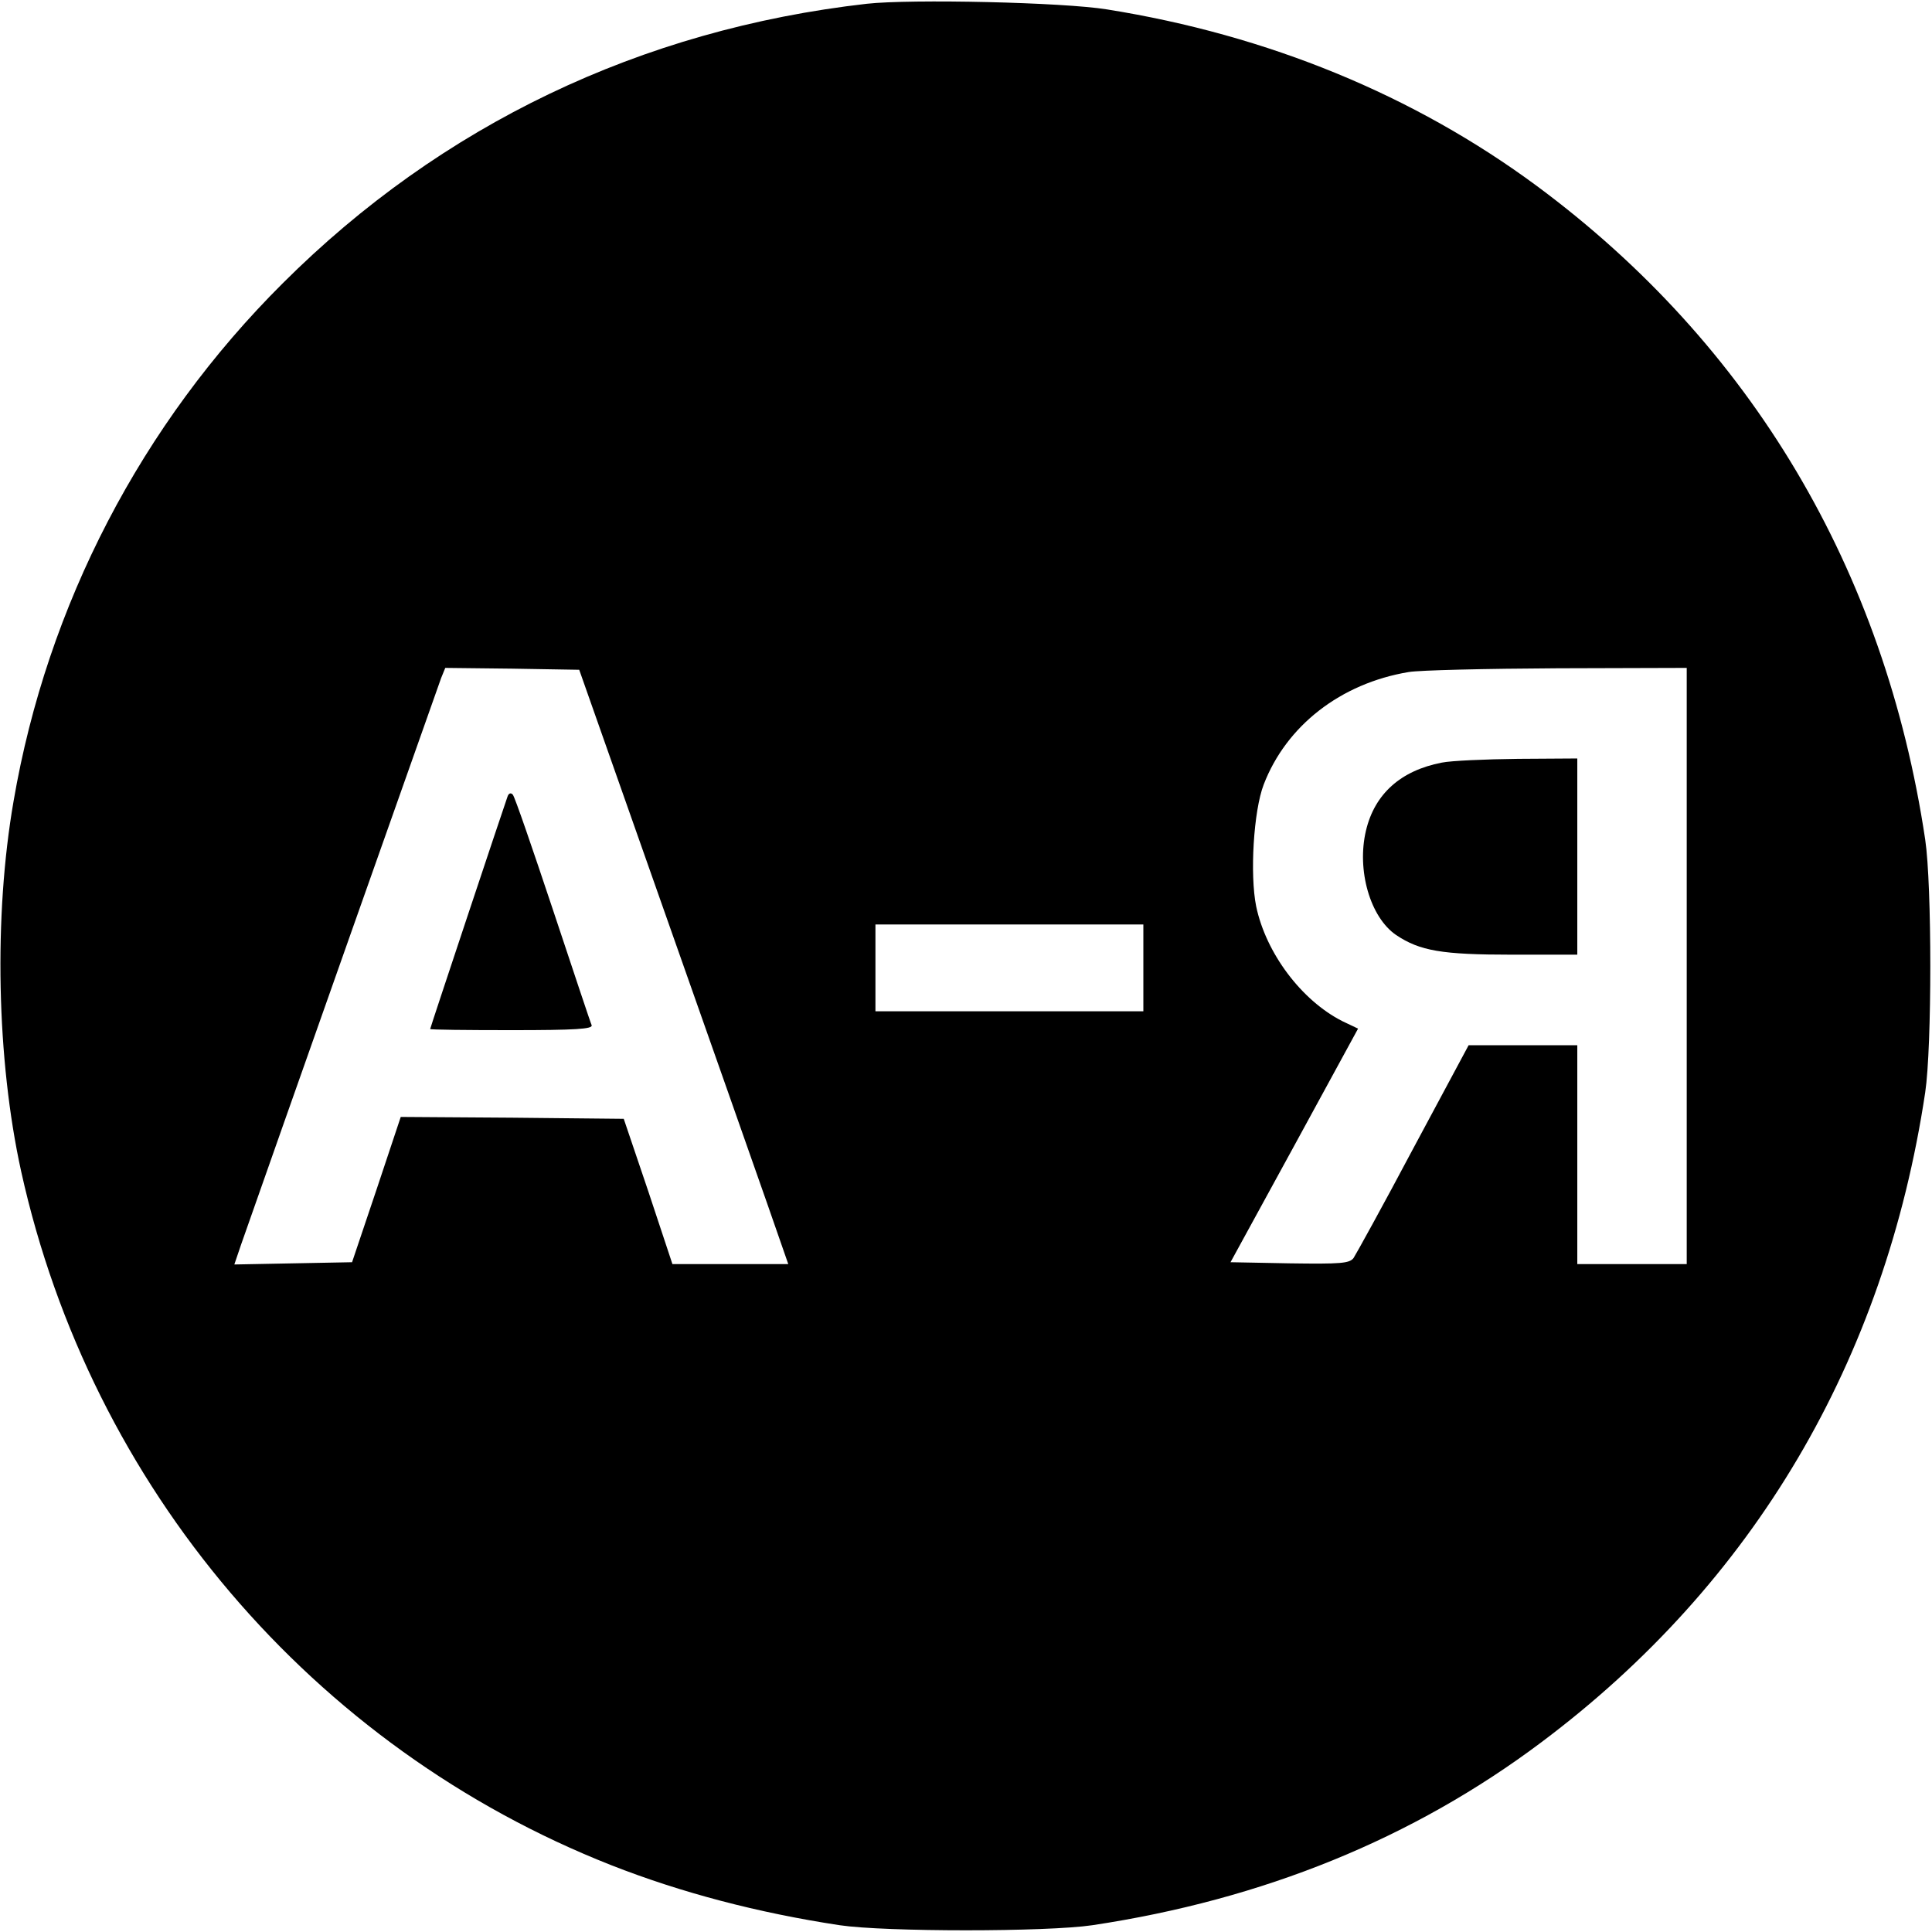 <?xml version="1.0" standalone="no"?>
<!DOCTYPE svg PUBLIC "-//W3C//DTD SVG 20010904//EN"
 "http://www.w3.org/TR/2001/REC-SVG-20010904/DTD/svg10.dtd">
<svg version="1.0" xmlns="http://www.w3.org/2000/svg"
 width="512pt" height="512pt" viewBox="0 0 512 512"
 preserveAspectRatio="xMidYMid meet">
<g transform="translate(0,512) scale(0.1,-0.1)"
fill="#000000" stroke="none">
<path d="M2297 5110 c-599 -68 -1128 -322 -1547 -740 -375 -373 -625 -854
-714 -1373 -53 -305 -45 -685 20 -981 185 -837 772 -1527 1564 -1839 186 -73
388 -126 605 -159 121 -18 549 -18 670 0 452 68 849 229 1190 485 562 421 910
1010 1017 1722 18 121 18 549 0 670 -107 716 -462 1312 -1029 1732 -326 241
-713 400 -1139 468 -116 19 -519 28 -637 15z m-540 -2395 c122 -346 247 -701
277 -787 l55 -158 -153 0 -154 0 -64 193 -65 192 -295 3 -296 2 -64 -192 -65
-193 -156 -3 -156 -3 18 53 c79 226 522 1479 530 1501 l11 27 177 -2 178 -3
222 -630z m2713 -155 l0 -790 -145 0 -145 0 0 290 0 290 -144 0 -144 0 -147
-274 c-80 -151 -152 -281 -158 -290 -11 -14 -33 -16 -169 -14 l-157 3 169 309
169 310 -42 20 c-108 55 -202 180 -228 304 -17 84 -7 253 20 323 60 156 204
268 384 298 29 5 206 9 395 10 l342 1 0 -790z m-1440 -5 l0 -115 -355 0 -355
0 0 115 0 115 355 0 355 0 0 -115z"/>
<path d="M1345 3009 c-8 -22 -205 -613 -205 -616 0 -2 97 -3 216 -3 169 0 215
3 212 13 -3 6 -49 145 -103 307 -54 162 -101 299 -106 304 -5 6 -11 4 -14 -5z"/>
<path d="M3821 3099 c-109 -21 -178 -83 -201 -180 -25 -105 11 -230 80 -277
63 -42 121 -52 307 -52 l173 0 0 260 0 260 -157 -1 c-87 -1 -178 -5 -202 -10z"/>
</g>
</svg>
